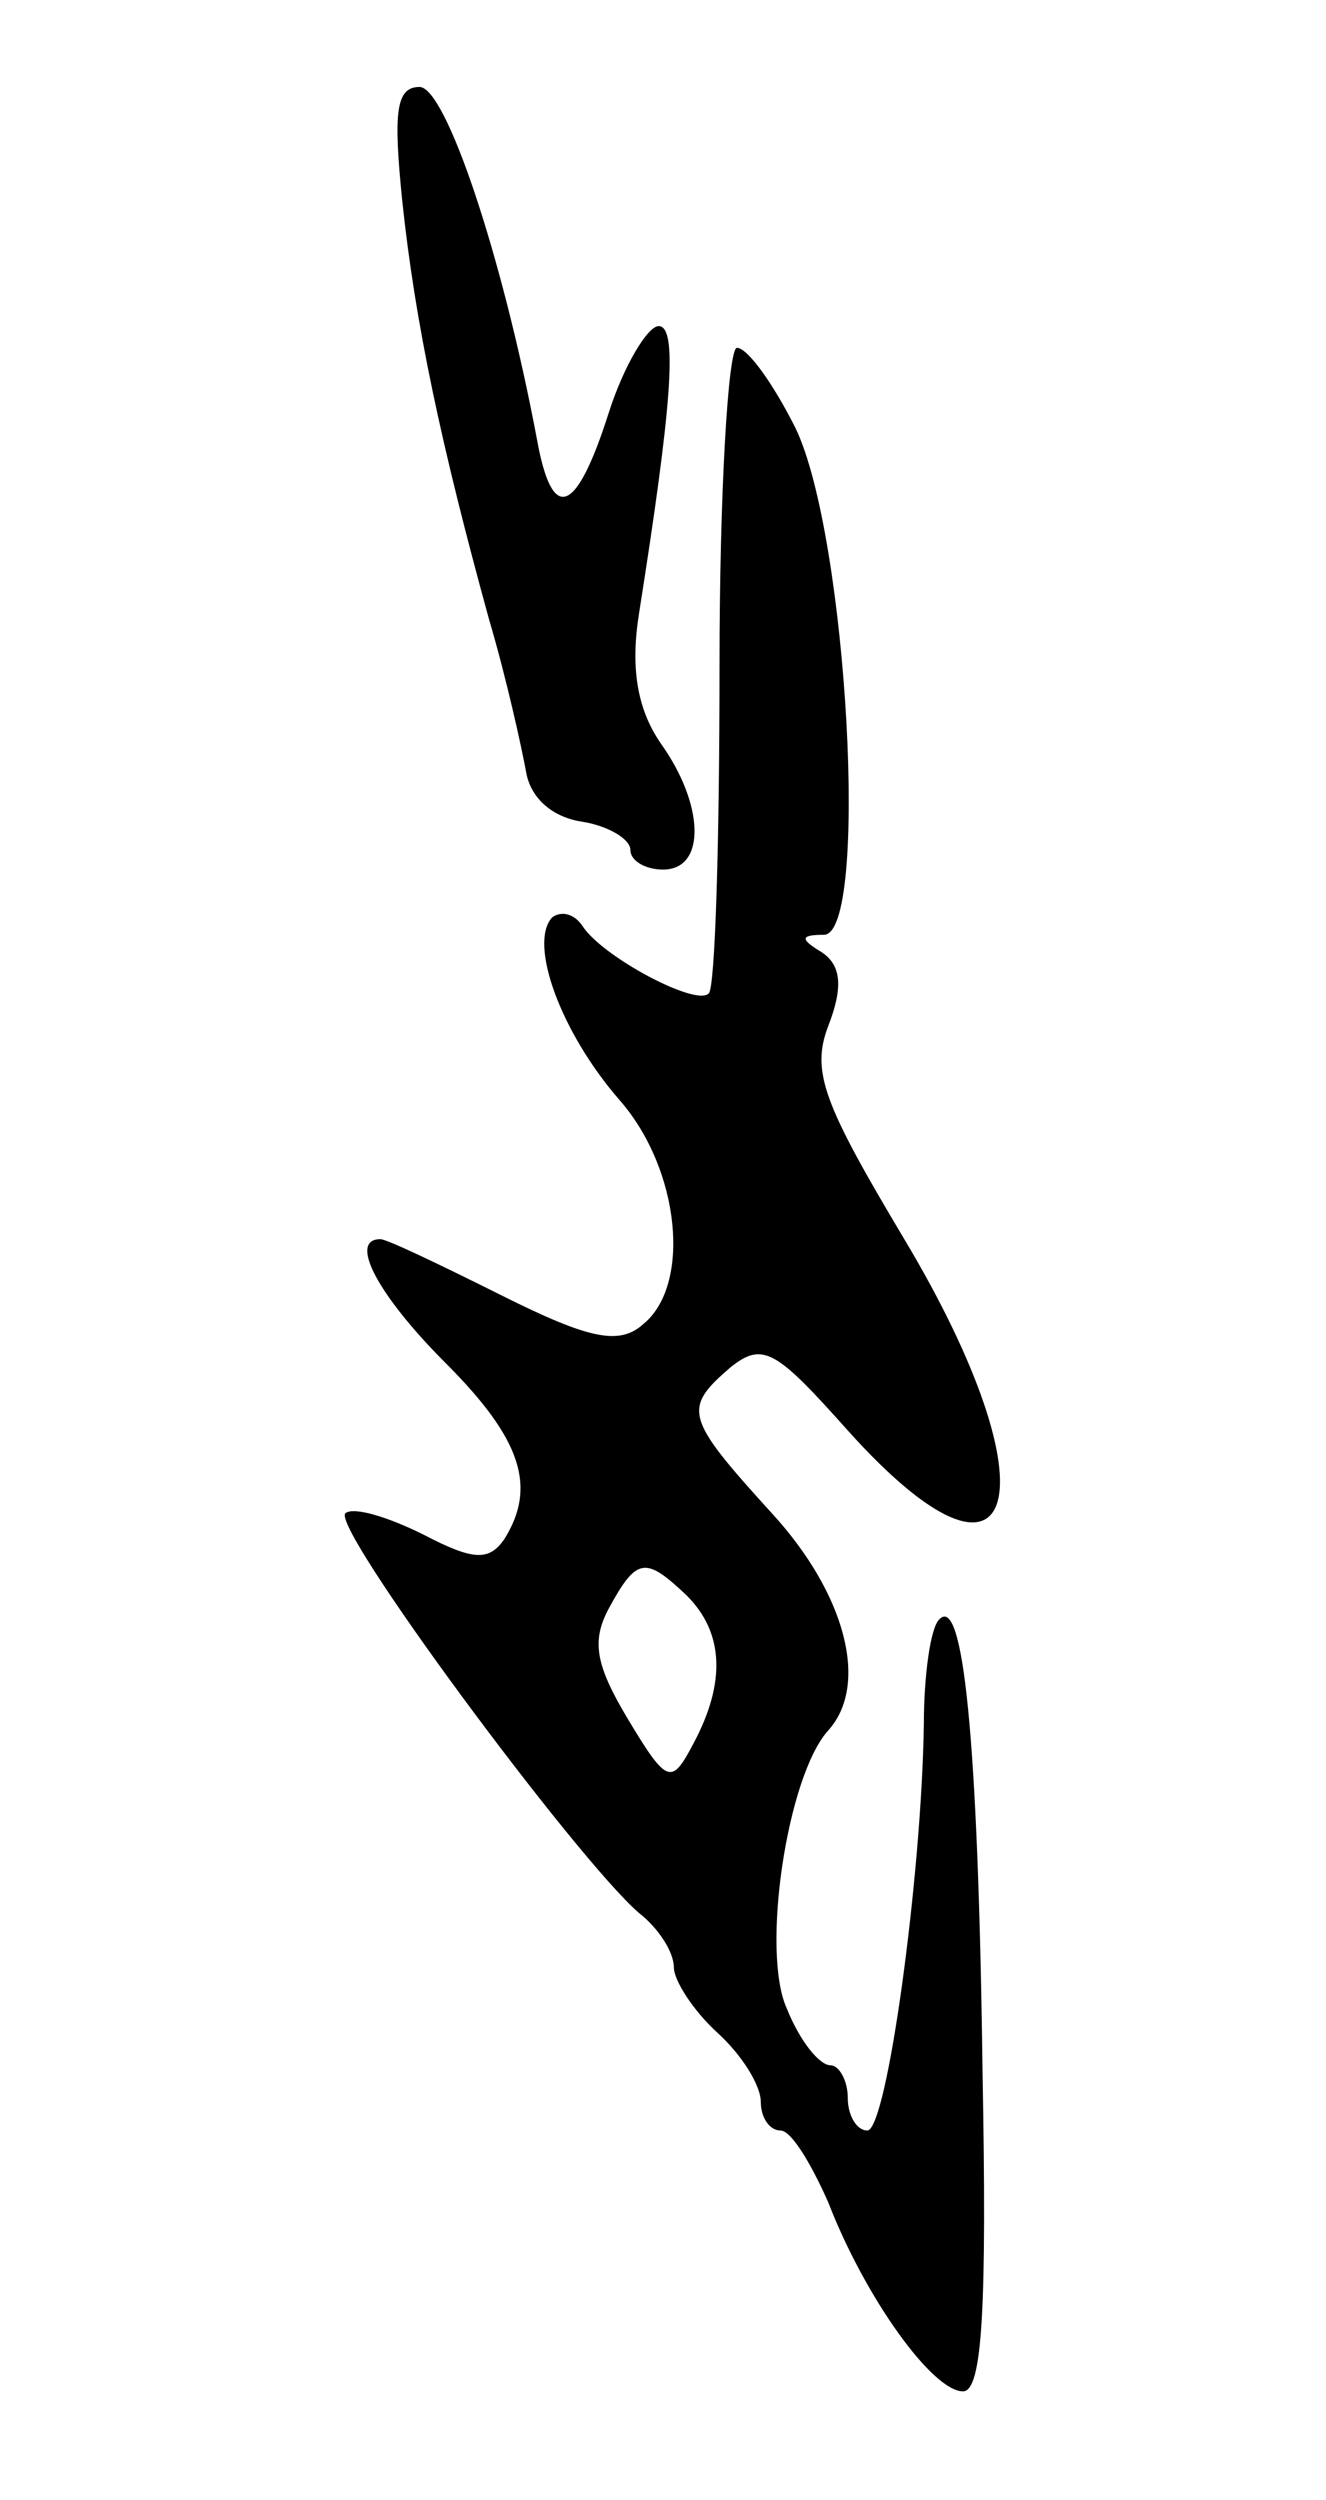 <svg version="1.0" xmlns="http://www.w3.org/2000/svg"
 width="61pt" height="115pt" viewBox="0 0 61 115"
 preserveAspectRatio="xMidYMid meet">
<g transform="translate(0,115) scale(0.1,-0.1)"
fill="#000000" stroke="none">
<path d="M185 1058 c6 -57 18 -113 40 -193 8 -27 15 -59 17 -70 2 -12 12 -21
26 -23 12 -2 22 -8 22 -13 0 -5 7 -9 15 -9 20 0 19 30 -1 58 -11 16 -14 35
-10 60 15 95 18 132 9 132 -5 0 -16 -18 -23 -40 -15 -47 -26 -51 -33 -12 -16
85 -42 162 -54 162 -11 0 -12 -12 -8 -52z"/>
<path d="M331 844 c0 -81 -2 -149 -5 -151 -6 -6 -49 17 -58 31 -4 6 -10 7 -14
4 -11 -12 4 -53 31 -84 28 -32 33 -85 11 -103 -11 -10 -25 -7 -65 13 -28 14
-53 26 -56 26 -15 0 -1 -26 30 -57 35 -35 42 -57 27 -81 -7 -10 -14 -10 -37 2
-16 8 -32 13 -36 10 -8 -5 106 -159 135 -184 9 -7 16 -18 16 -25 0 -6 9 -20
20 -30 11 -10 20 -24 20 -32 0 -7 4 -13 9 -13 5 0 14 -15 22 -33 17 -44 48
-87 62 -87 9 0 11 39 9 147 -2 155 -9 220 -20 208 -4 -4 -7 -26 -7 -48 -1 -70
-17 -187 -26 -187 -5 0 -9 7 -9 15 0 8 -4 15 -8 15 -5 0 -14 11 -20 26 -12 26
0 107 19 128 19 21 8 63 -26 100 -40 44 -41 48 -19 67 15 12 21 8 54 -29 79
-88 96 -29 26 88 -37 62 -43 77 -35 98 7 18 6 28 -3 34 -10 6 -10 8 1 8 21 0
11 183 -13 233 -10 20 -22 37 -27 37 -4 0 -8 -66 -8 -146z m-15 -428 c17 -17
18 -40 3 -68 -10 -19 -12 -19 -30 11 -15 25 -17 36 -9 51 13 24 17 24 36 6z"/>
</g>
</svg>
